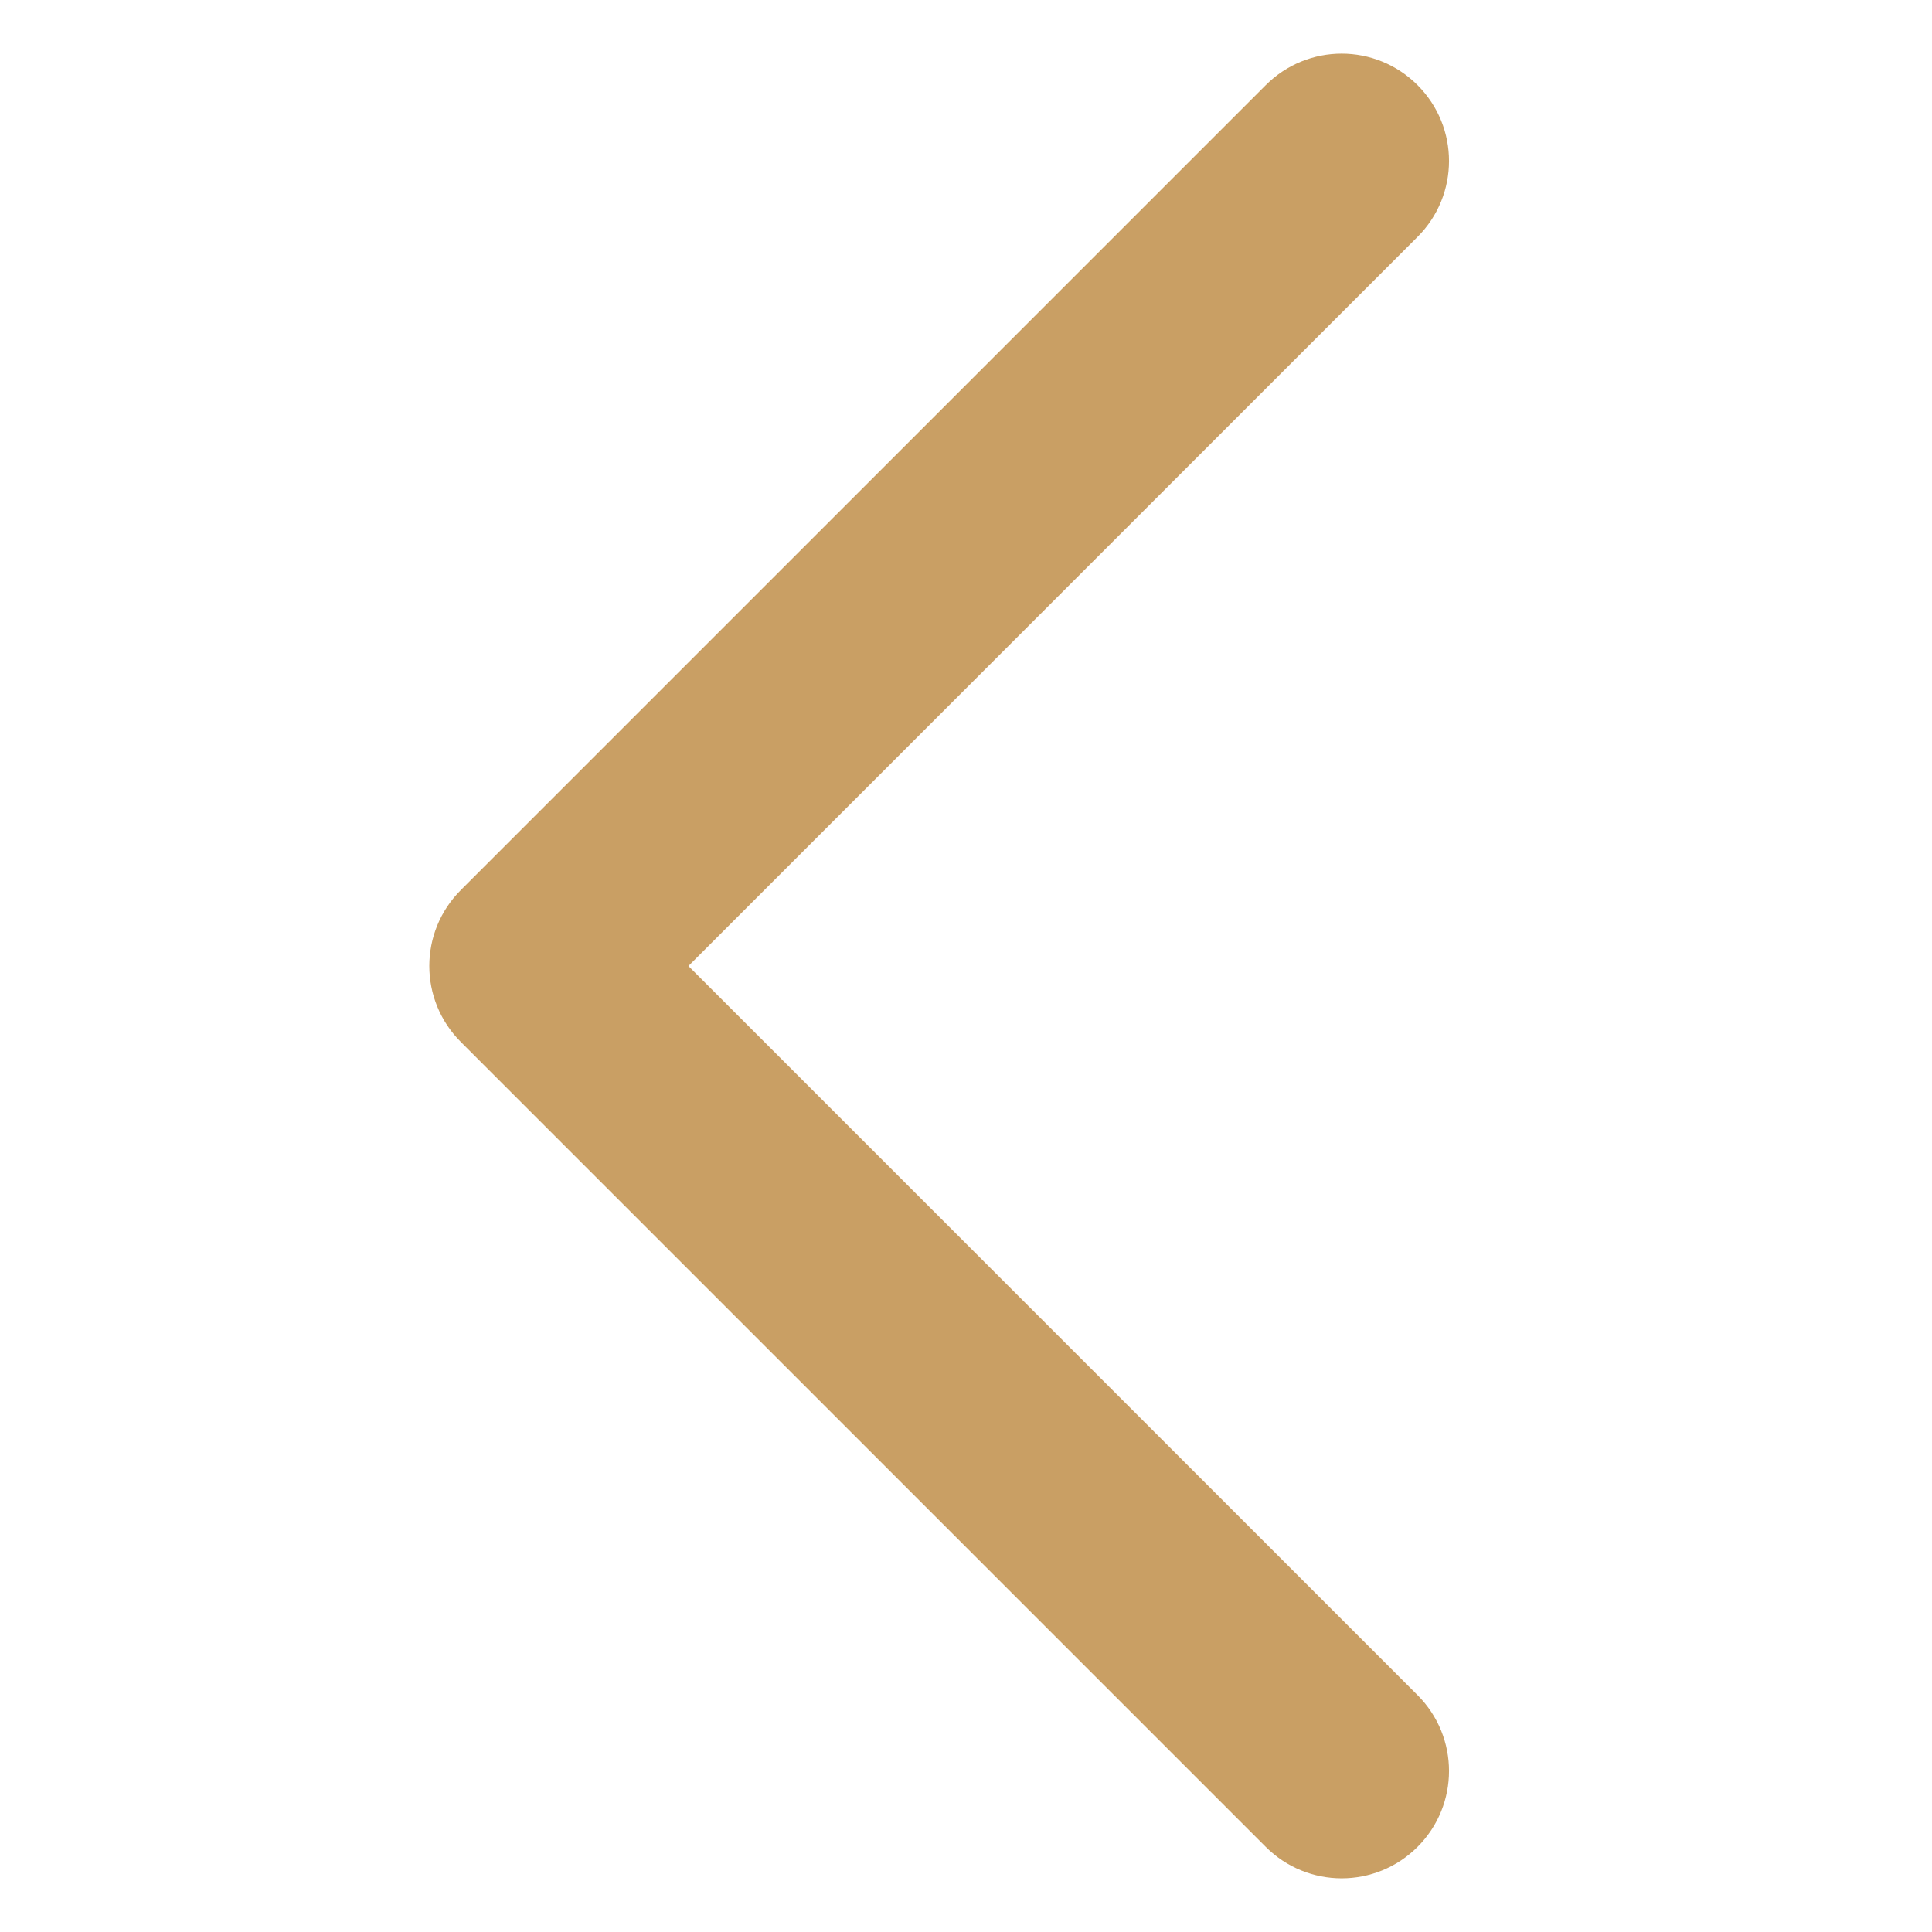 <?xml version="1.0" encoding="UTF-8"?>
<svg width="18px" height="18px" viewBox="0 0 18 18" version="1.1" xmlns="http://www.w3.org/2000/svg" xmlns:xlink="http://www.w3.org/1999/xlink">
    <!-- Generator: Sketch 49.3 (51167) - http://www.bohemiancoding.com/sketch -->
    <title>icon_back</title>
    <desc>Created with Sketch.</desc>
    <defs></defs>
    <g id="icon_back" stroke="none" stroke-width="1" fill="none" fill-rule="evenodd">
        <path d="M12.5,17.5 C12.244,17.5 11.988,17.402 11.793,17.207 L4.293,9.707 C3.902,9.316 3.902,8.684 4.293,8.293 L11.793,0.793 C12.184,0.402 12.816,0.402 13.207,0.793 C13.598,1.184 13.598,1.816 13.207,2.207 L6.414,9 L13.207,15.793 C13.598,16.184 13.598,16.816 13.207,17.207 C13.012,17.402 12.756,17.5 12.5,17.5" id="Fill-1" fill="#C99F64"></path>
        <rect id="Rectangle-3" x="0" y="0" width="18" height="18"></rect>
    </g>
</svg>